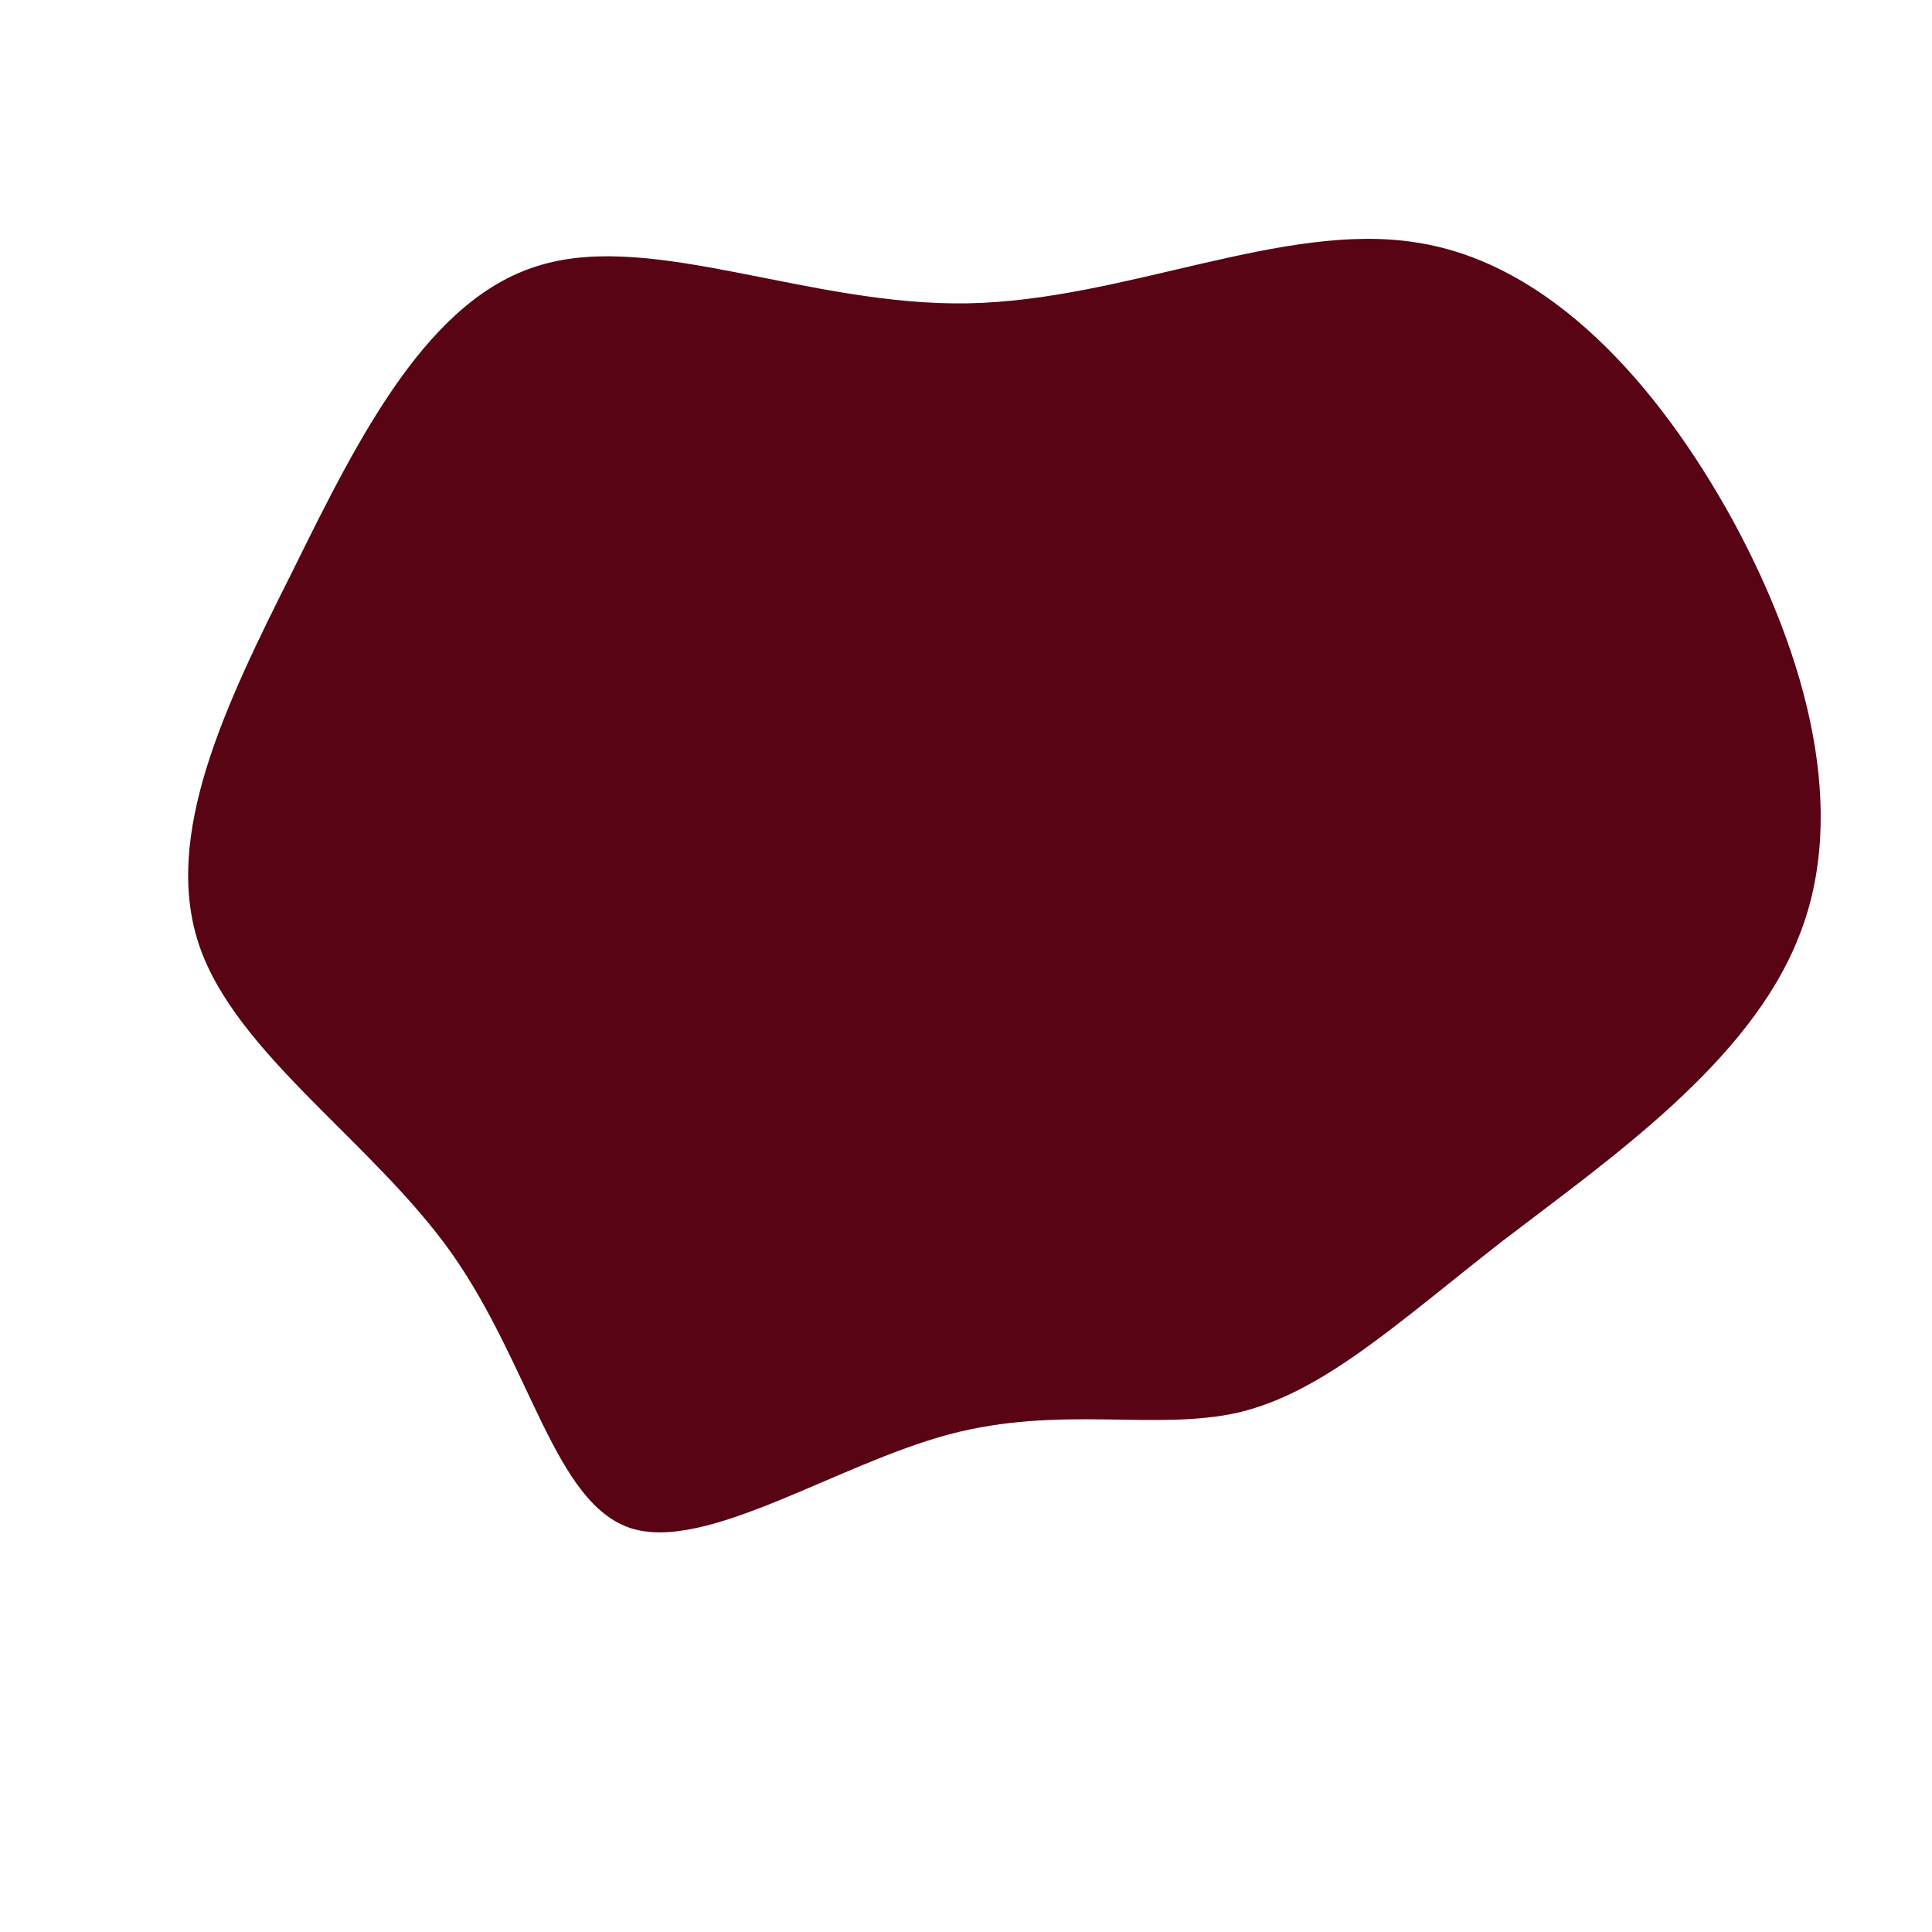 <?xml version="1.0" standalone="no"?>
<svg viewBox="0 0 200 200" xmlns="http://www.w3.org/2000/svg">
  <path fill="#580414" d="M46.6,-74.9C60.4,-72.8,71.6,-60.3,79.4,-46.1C87.1,-31.9,91.4,-15.9,86.2,-3C81.1,10,66.6,20,55.5,28.5C44.5,37.1,37,44.1,28.3,46.2C19.7,48.2,9.8,45.4,-1.8,48.5C-13.4,51.6,-26.9,60.7,-34.7,58.2C-42.6,55.6,-45,41.5,-53.2,29.8C-61.4,18.2,-75.6,9.1,-79.4,-2.2C-83.2,-13.5,-76.7,-27,-69.7,-40.9C-62.8,-54.9,-55.6,-69.3,-43.9,-72.6C-32.2,-76,-16.1,-68.3,0.2,-68.6C16.4,-68.9,32.8,-77.1,46.6,-74.9Z" transform="translate(100 100)" />
</svg>

